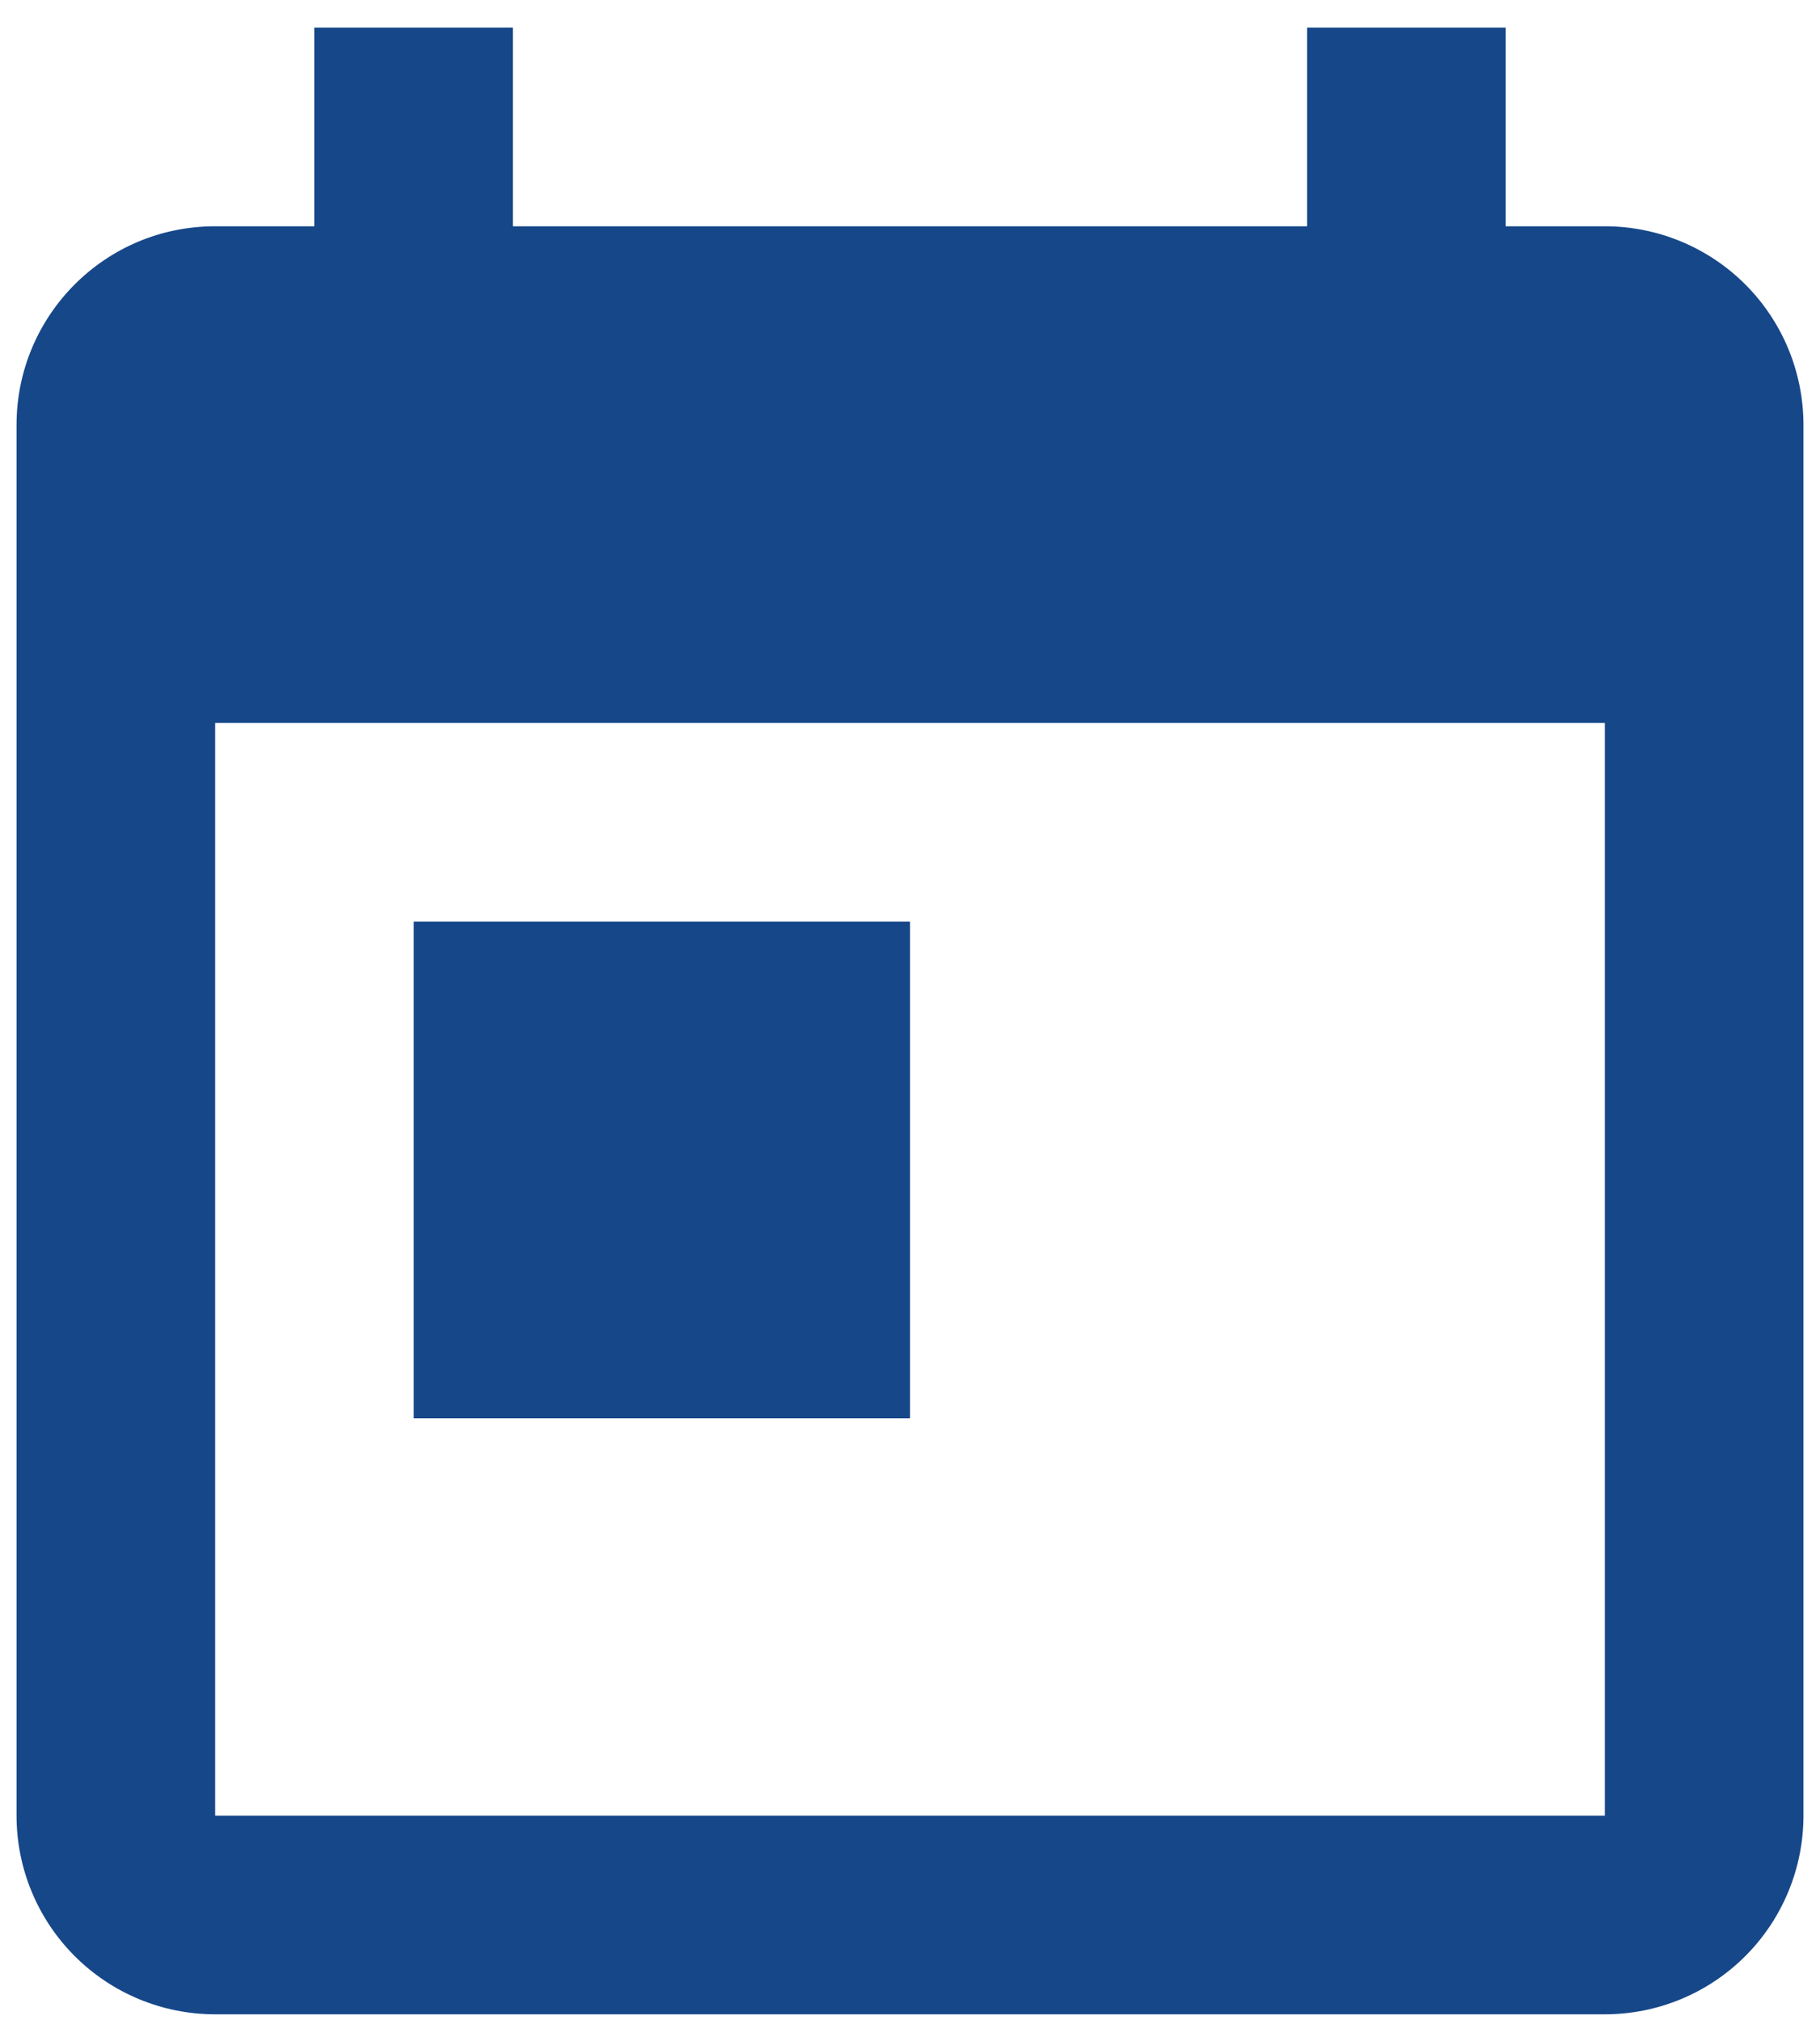 <svg width="55" height="61" viewBox="0 0 55 61" fill="none" xmlns="http://www.w3.org/2000/svg">
<path d="M12.5 27.834H27.5V42.834H12.5M48.5 54.834H6.5V21.834H48.5M48.5 6.834H45.5V0.834H39.5V6.834H15.5V0.834H9.5V6.834H6.5C3.17 6.834 0.5 9.534 0.5 12.834V54.834C0.5 56.425 1.132 57.951 2.257 59.076C3.383 60.202 4.909 60.834 6.5 60.834H48.5C50.091 60.834 51.617 60.202 52.743 59.076C53.868 57.951 54.5 56.425 54.5 54.834V12.834C54.5 11.242 53.868 9.716 52.743 8.591C51.617 7.466 50.091 6.834 48.5 6.834Z" fill="#164789"/>
</svg>
